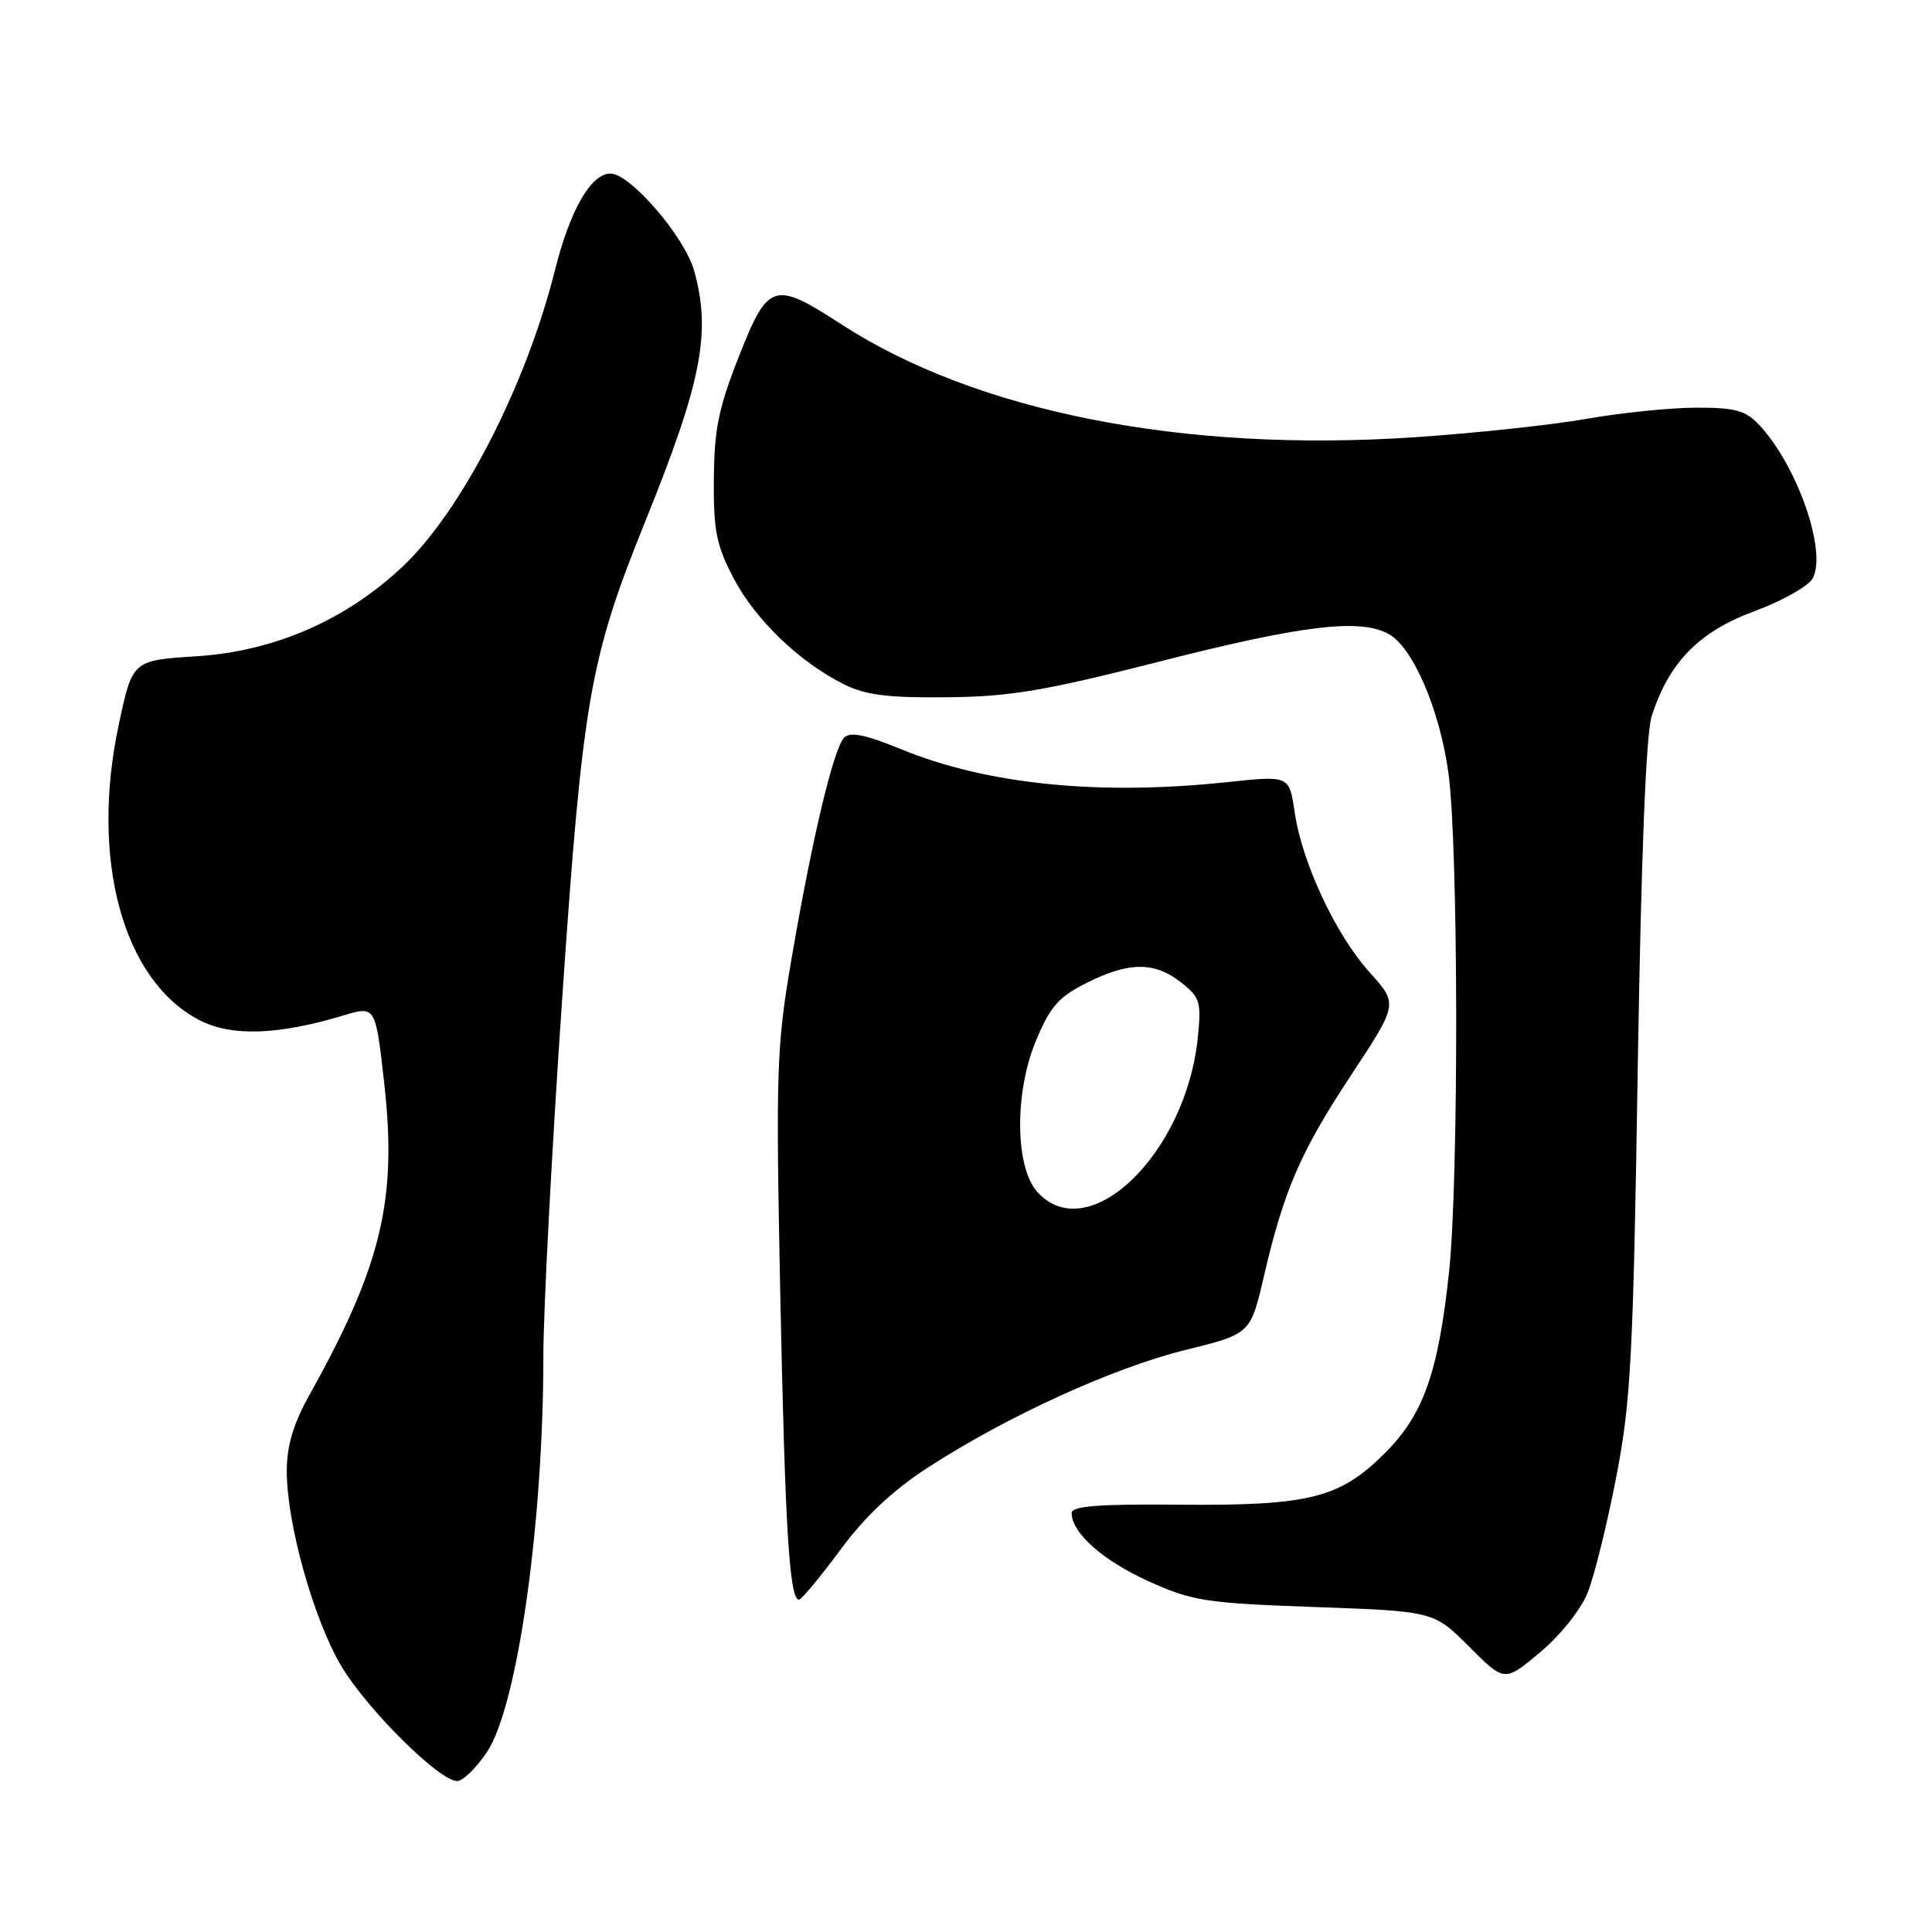 <?xml version="1.0" encoding="UTF-8" standalone="no"?>
<!DOCTYPE svg PUBLIC "-//W3C//DTD SVG 1.1//EN" "http://www.w3.org/Graphics/SVG/1.1/DTD/svg11.dtd" >
<svg xmlns="http://www.w3.org/2000/svg" xmlns:xlink="http://www.w3.org/1999/xlink" version="1.1" viewBox="0 0 256 256">
 <g >
 <path fill="currentColor"
d=" M 64.55 232.11 C 68.57 226.04 72.00 201.88 72.00 179.58 C 72.01 173.48 73.12 152.30 74.48 132.50 C 77.21 92.63 78.12 87.36 85.50 69.09 C 92.99 50.56 94.26 44.07 91.98 35.88 C 90.74 31.40 83.51 23.00 80.90 23.00 C 78.30 23.00 75.55 27.79 73.53 35.82 C 69.68 51.17 61.09 67.84 53.27 75.15 C 45.71 82.23 36.30 86.30 26.03 86.96 C 17.55 87.50 17.55 87.50 15.74 96.00 C 11.92 113.88 16.28 129.90 26.40 135.16 C 30.63 137.37 36.81 137.17 45.52 134.55 C 49.76 133.27 49.76 133.27 50.91 143.52 C 52.65 158.99 50.56 167.70 40.99 184.86 C 38.85 188.71 38.00 191.57 38.00 194.95 C 38.00 201.94 41.59 214.71 45.27 220.84 C 48.71 226.57 58.23 236.00 60.57 236.00 C 61.34 236.00 63.13 234.25 64.55 232.11 Z  M 210.38 211.02 C 211.25 208.83 212.95 201.97 214.15 195.77 C 216.10 185.73 216.41 179.82 217.01 141.50 C 217.46 113.44 218.10 97.24 218.86 94.89 C 221.15 87.76 225.11 83.71 232.44 81.00 C 236.15 79.62 239.64 77.67 240.19 76.64 C 242.12 73.04 238.12 61.61 233.05 56.25 C 231.28 54.38 229.87 54.00 224.71 54.02 C 221.29 54.03 214.77 54.70 210.22 55.50 C 205.66 56.31 195.40 57.40 187.41 57.94 C 156.77 59.99 129.36 54.58 111.43 42.94 C 102.54 37.17 101.77 37.41 97.90 47.25 C 95.22 54.03 94.63 56.92 94.59 63.50 C 94.53 70.32 94.92 72.26 97.22 76.64 C 100.11 82.14 105.95 87.75 111.86 90.69 C 114.70 92.10 117.69 92.48 125.50 92.39 C 133.92 92.31 138.42 91.54 154.00 87.57 C 172.53 82.85 180.14 81.93 183.96 83.98 C 187.19 85.71 190.74 93.93 191.92 102.38 C 193.25 111.95 193.31 156.24 192.01 168.50 C 190.59 181.87 188.63 187.42 183.52 192.53 C 177.53 198.52 173.52 199.53 156.25 199.38 C 145.52 199.28 142.00 199.56 142.00 200.49 C 142.00 203.12 146.15 206.79 152.20 209.53 C 158.01 212.15 159.73 212.42 174.24 212.94 C 189.97 213.50 189.97 213.50 194.67 218.19 C 199.36 222.89 199.36 222.89 204.07 218.94 C 206.77 216.68 209.47 213.29 210.38 211.02 Z  M 111.33 205.39 C 114.65 200.89 118.30 197.47 123.04 194.40 C 133.55 187.60 147.56 181.22 157.10 178.87 C 165.69 176.75 165.69 176.75 167.47 169.13 C 170.15 157.63 172.31 152.64 179.08 142.38 C 185.25 133.02 185.25 133.02 181.50 128.86 C 177.00 123.89 172.53 114.33 171.55 107.63 C 170.84 102.76 170.84 102.76 162.67 103.63 C 145.64 105.45 130.79 103.95 119.39 99.27 C 114.71 97.35 112.67 96.93 111.87 97.73 C 110.46 99.14 107.62 111.04 104.89 127.00 C 102.89 138.67 102.79 141.63 103.39 171.50 C 104.02 202.59 104.61 212.04 105.88 211.96 C 106.22 211.94 108.67 208.98 111.33 205.39 Z  M 137.45 157.94 C 134.51 154.69 134.40 144.85 137.23 138.00 C 139.13 133.40 140.23 132.13 143.96 130.25 C 149.56 127.43 152.97 127.40 156.49 130.17 C 159.03 132.17 159.20 132.75 158.71 137.53 C 157.12 152.95 144.18 165.38 137.45 157.94 Z "/>
</g>
</svg>